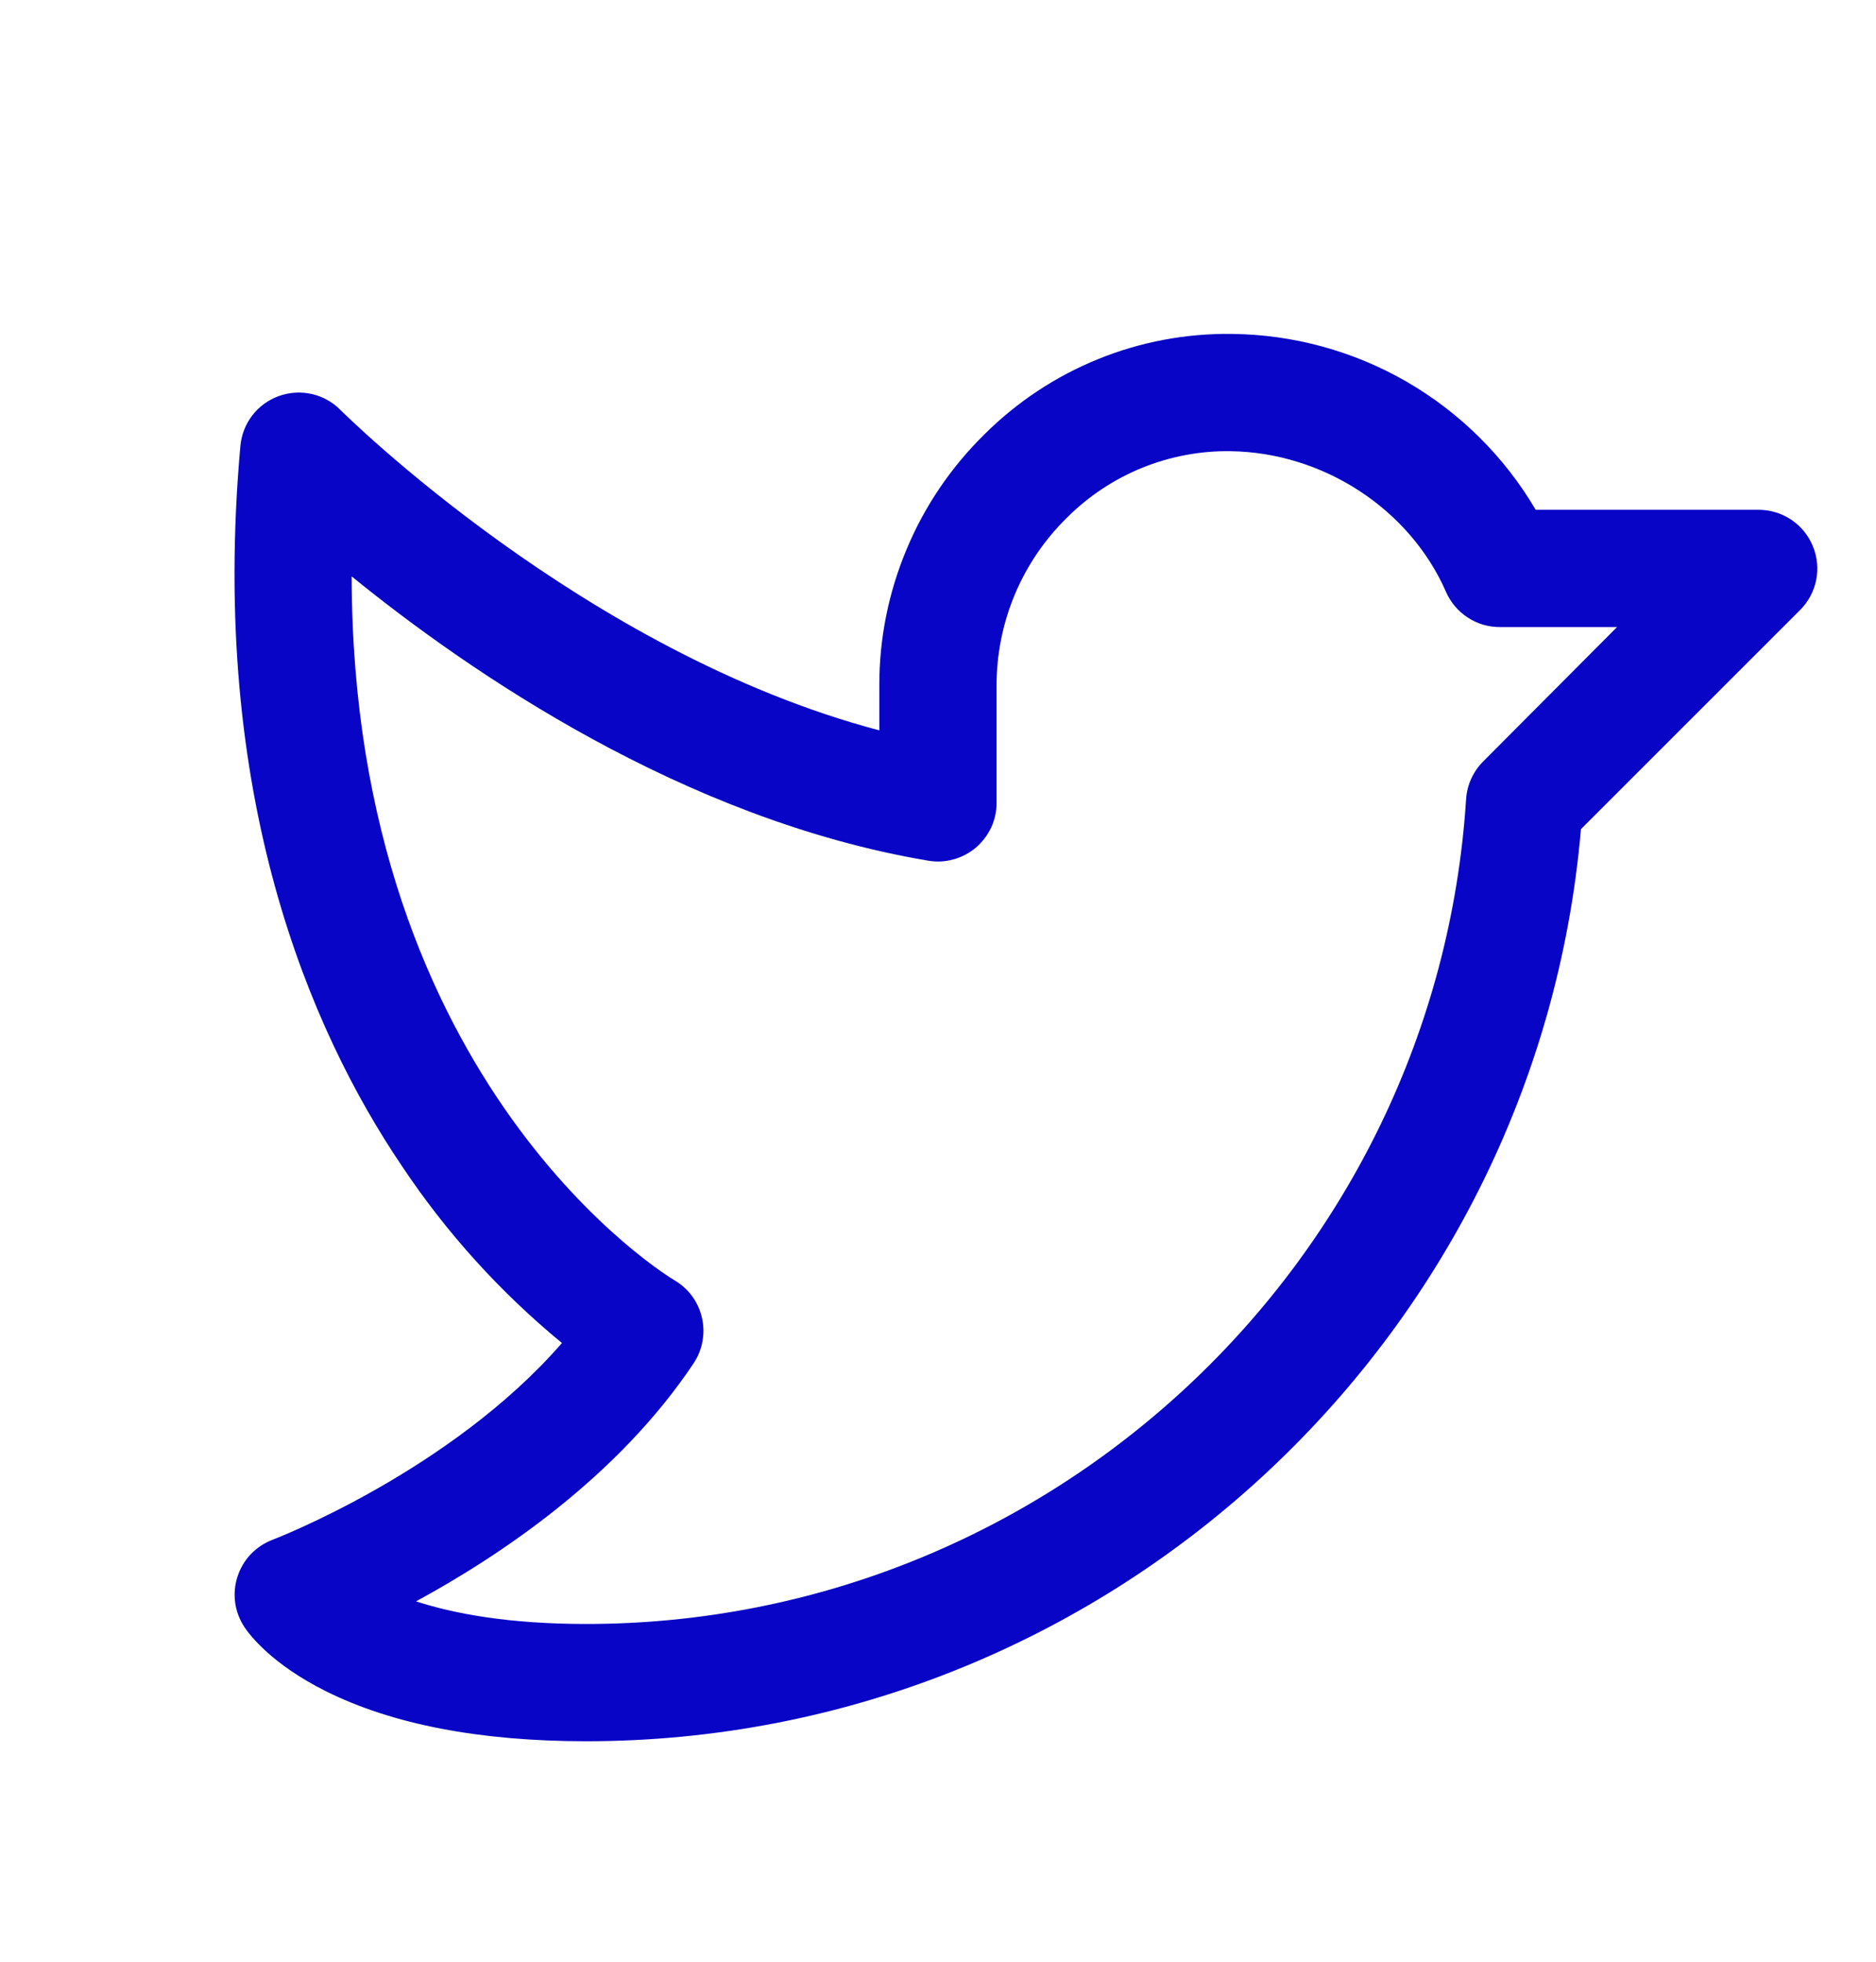 <svg width="22" height="23" viewBox="0 0 22 23" fill="none" xmlns="http://www.w3.org/2000/svg">
<g id="TwitterLogo">
<path id="Vector" d="M21.259 6.402C21.207 6.276 21.119 6.169 21.006 6.093C20.893 6.018 20.76 5.977 20.624 5.977H18.009C17.644 5.355 17.123 4.839 16.499 4.477C15.874 4.116 15.167 3.922 14.445 3.915C13.908 3.908 13.374 4.008 12.876 4.211C12.378 4.413 11.926 4.713 11.545 5.092C11.153 5.477 10.842 5.935 10.631 6.442C10.419 6.948 10.31 7.491 10.312 8.04V8.563C6.852 7.651 4.022 4.836 3.992 4.806C3.9 4.713 3.783 4.648 3.655 4.619C3.527 4.591 3.394 4.599 3.271 4.643C3.147 4.688 3.039 4.766 2.959 4.87C2.879 4.974 2.831 5.098 2.819 5.229C2.449 9.336 3.641 12.084 4.71 13.666C5.23 14.448 5.864 15.149 6.59 15.746C5.281 17.252 3.22 18.044 3.198 18.052C3.101 18.089 3.013 18.147 2.942 18.221C2.87 18.296 2.817 18.387 2.785 18.485C2.753 18.584 2.744 18.688 2.758 18.791C2.772 18.893 2.81 18.991 2.867 19.078C2.932 19.174 3.189 19.512 3.819 19.827C4.598 20.217 5.627 20.415 6.874 20.415C12.947 20.415 18.022 15.738 18.54 9.721L21.111 7.151C21.207 7.055 21.272 6.933 21.299 6.799C21.325 6.666 21.311 6.528 21.259 6.402ZM17.392 8.929C17.274 9.048 17.203 9.205 17.193 9.371C16.843 14.793 12.312 19.04 6.874 19.04C5.967 19.04 5.327 18.92 4.879 18.775C5.868 18.238 7.247 17.314 8.134 15.984C8.186 15.906 8.222 15.818 8.238 15.725C8.255 15.633 8.253 15.538 8.231 15.446C8.21 15.355 8.17 15.269 8.114 15.193C8.058 15.118 7.987 15.055 7.906 15.008C7.865 14.985 4.132 12.744 4.124 6.758C5.499 7.875 8.013 9.608 10.885 10.091C10.983 10.108 11.084 10.103 11.181 10.076C11.277 10.05 11.366 10.003 11.443 9.939C11.519 9.874 11.58 9.794 11.623 9.704C11.665 9.613 11.687 9.515 11.687 9.415V8.04C11.686 7.673 11.759 7.31 11.9 6.972C12.042 6.633 12.25 6.327 12.512 6.07C12.763 5.819 13.062 5.62 13.391 5.486C13.72 5.352 14.073 5.285 14.428 5.29C15.516 5.304 16.533 5.967 16.958 6.941C17.012 7.063 17.1 7.167 17.212 7.24C17.324 7.314 17.454 7.352 17.588 7.352H18.963L17.392 8.929Z" fill="#0905C6"/>
</g>
</svg>
